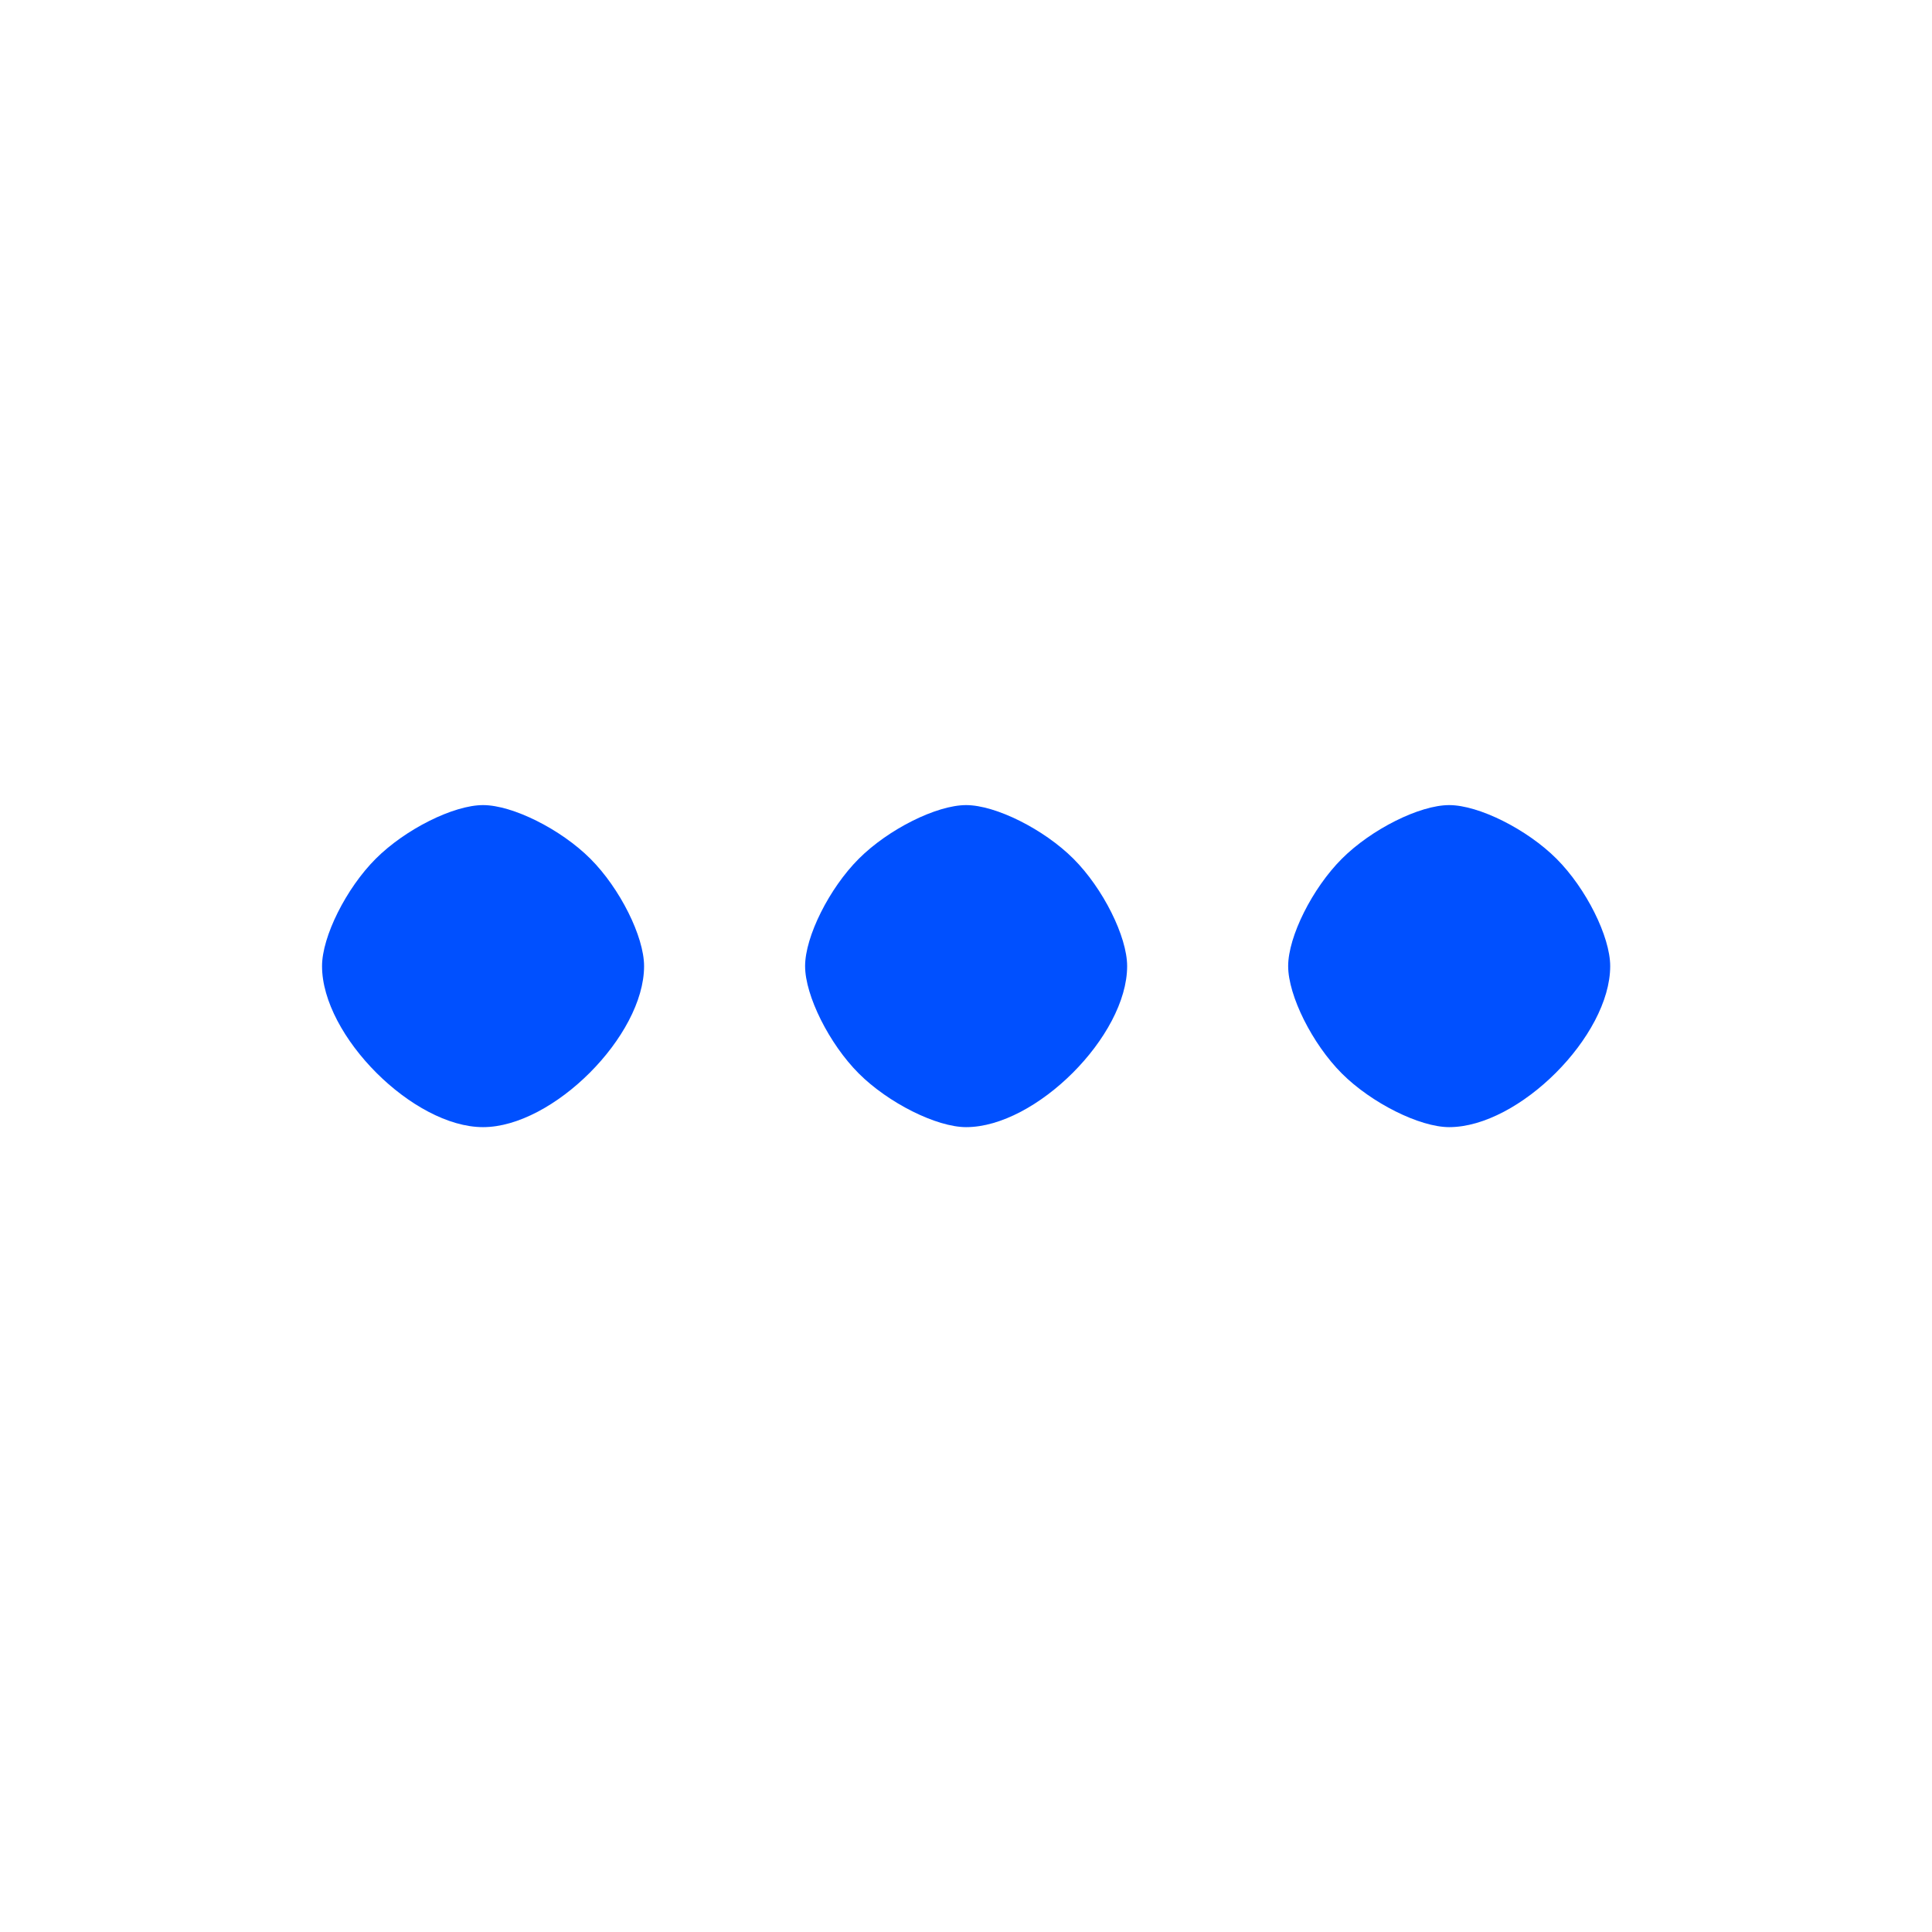 <svg xmlns="http://www.w3.org/2000/svg" xmlns:xlink="http://www.w3.org/1999/xlink" viewBox="0,0,256,256" width="72px" height="72px" fill-rule="nonzero"><g transform=""><g fill-opacity="0" fill="#ffffff" fill-rule="nonzero" stroke="none" stroke-width="1" stroke-linecap="butt" stroke-linejoin="miter" stroke-miterlimit="10" stroke-dasharray="" stroke-dashoffset="0" font-family="none" font-weight="none" font-size="none" text-anchor="none" style="mix-blend-mode: normal"><path d="M0,256v-256h256v256z" id="bgRectangle"></path></g><g fill="#0050ff" fill-rule="nonzero" stroke="none" stroke-width="1" stroke-linecap="butt" stroke-linejoin="miter" stroke-miterlimit="10" stroke-dasharray="" stroke-dashoffset="0" font-family="none" font-weight="none" font-size="none" text-anchor="none" style="mix-blend-mode: normal"><g transform="scale(3.556,3.556)"><path transform="translate(0,72) scale(0.1,-0.1)" d="M140,400c-11,-11 -20,-29 -20,-40c0,-26 34,-60 60,-60c26,0 60,34 60,60c0,11 -9,29 -20,40c-11,11 -29,20 -40,20c-11,0 -29,-9 -40,-20zM320,400c-11,-11 -20,-29 -20,-40c0,-11 9,-29 20,-40c11,-11 29,-20 40,-20c26,0 60,34 60,60c0,11 -9,29 -20,40c-11,11 -29,20 -40,20c-11,0 -29,-9 -40,-20zM500,400c-11,-11 -20,-29 -20,-40c0,-11 9,-29 20,-40c11,-11 29,-20 40,-20c26,0 60,34 60,60c0,11 -9,29 -20,40c-11,11 -29,20 -40,20c-11,0 -29,-9 -40,-20z"></path></g></g></g></svg>